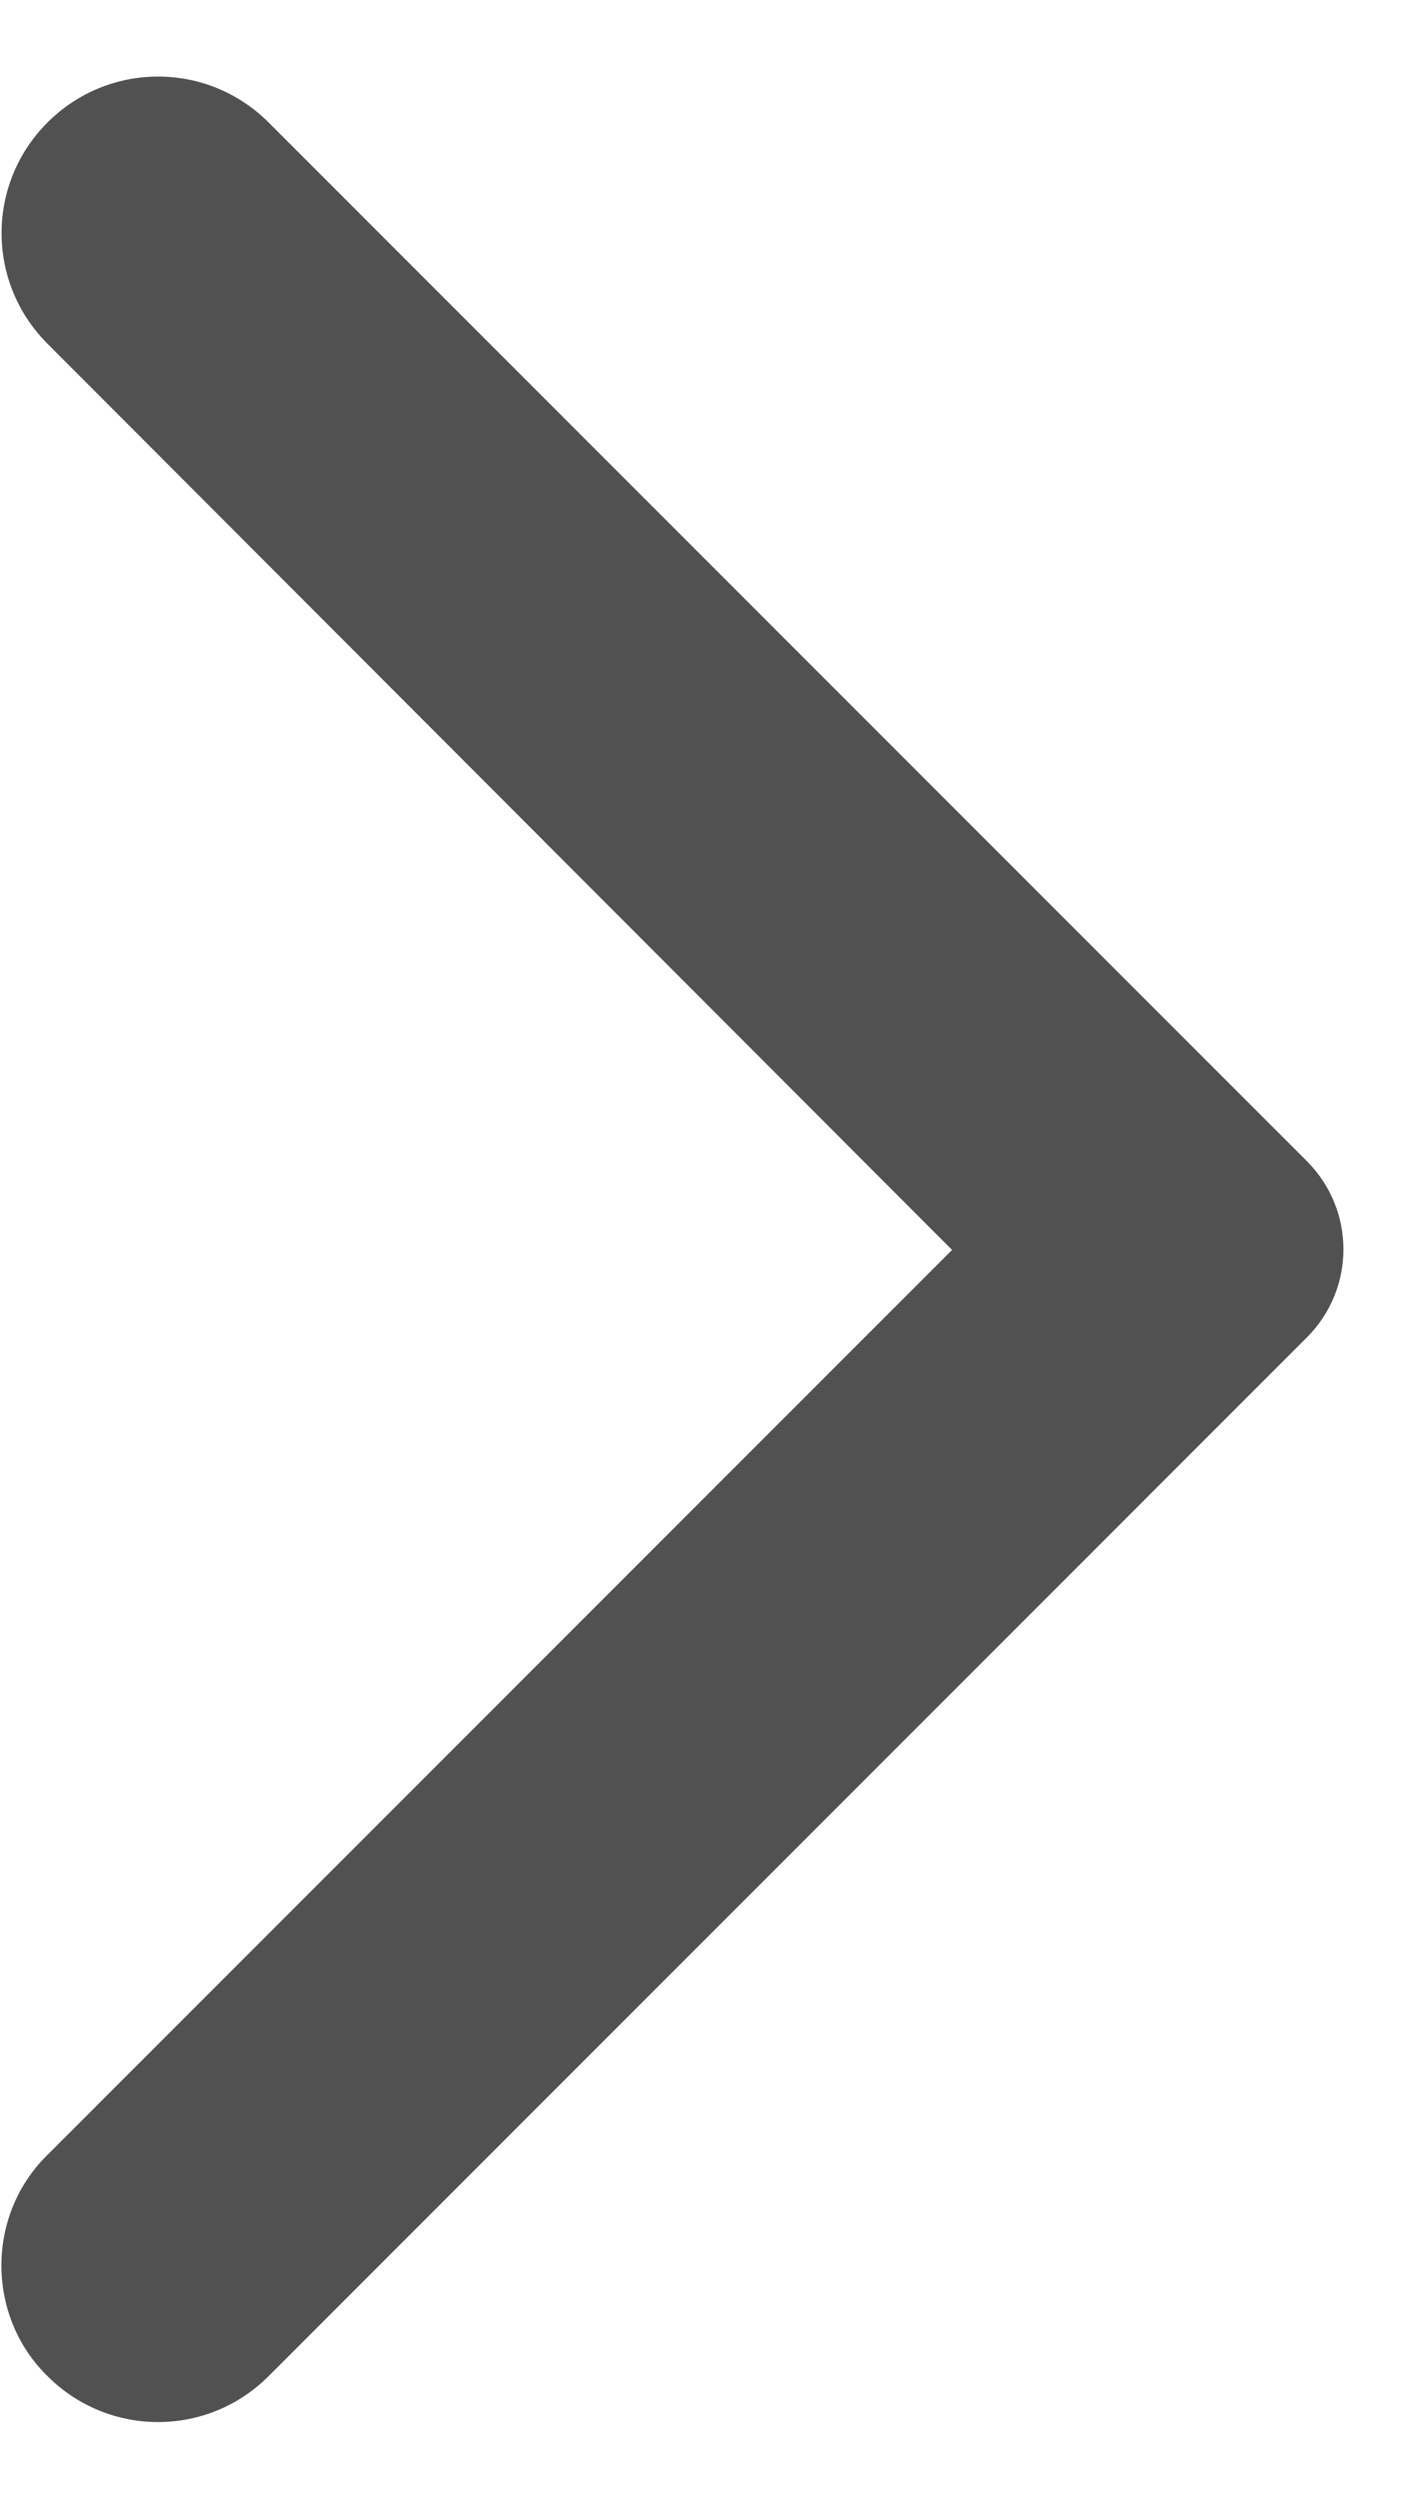 <svg width="17" height="30" viewBox="0 0 17 30" fill="none" xmlns="http://www.w3.org/2000/svg">
<g clip-path="url(#clip0_180_960)">
<path fill-rule="evenodd" clip-rule="evenodd" d="M0.57 28.515C1.305 29.25 2.49 29.25 3.225 28.515L15.69 16.05C16.275 15.465 16.275 14.52 15.69 13.935L3.225 1.47C2.49 0.735 1.305 0.735 0.57 1.47C-0.165 2.205 -0.165 3.39 0.57 4.125L11.43 15L0.555 25.875C-0.165 26.595 -0.165 27.795 0.57 28.515Z" fill="#515151"/>
</g>
<defs>
<clipPath id="clip0_180_960">
<rect width="16.5" height="30" fill="white"/>
</clipPath>
</defs>
</svg>
